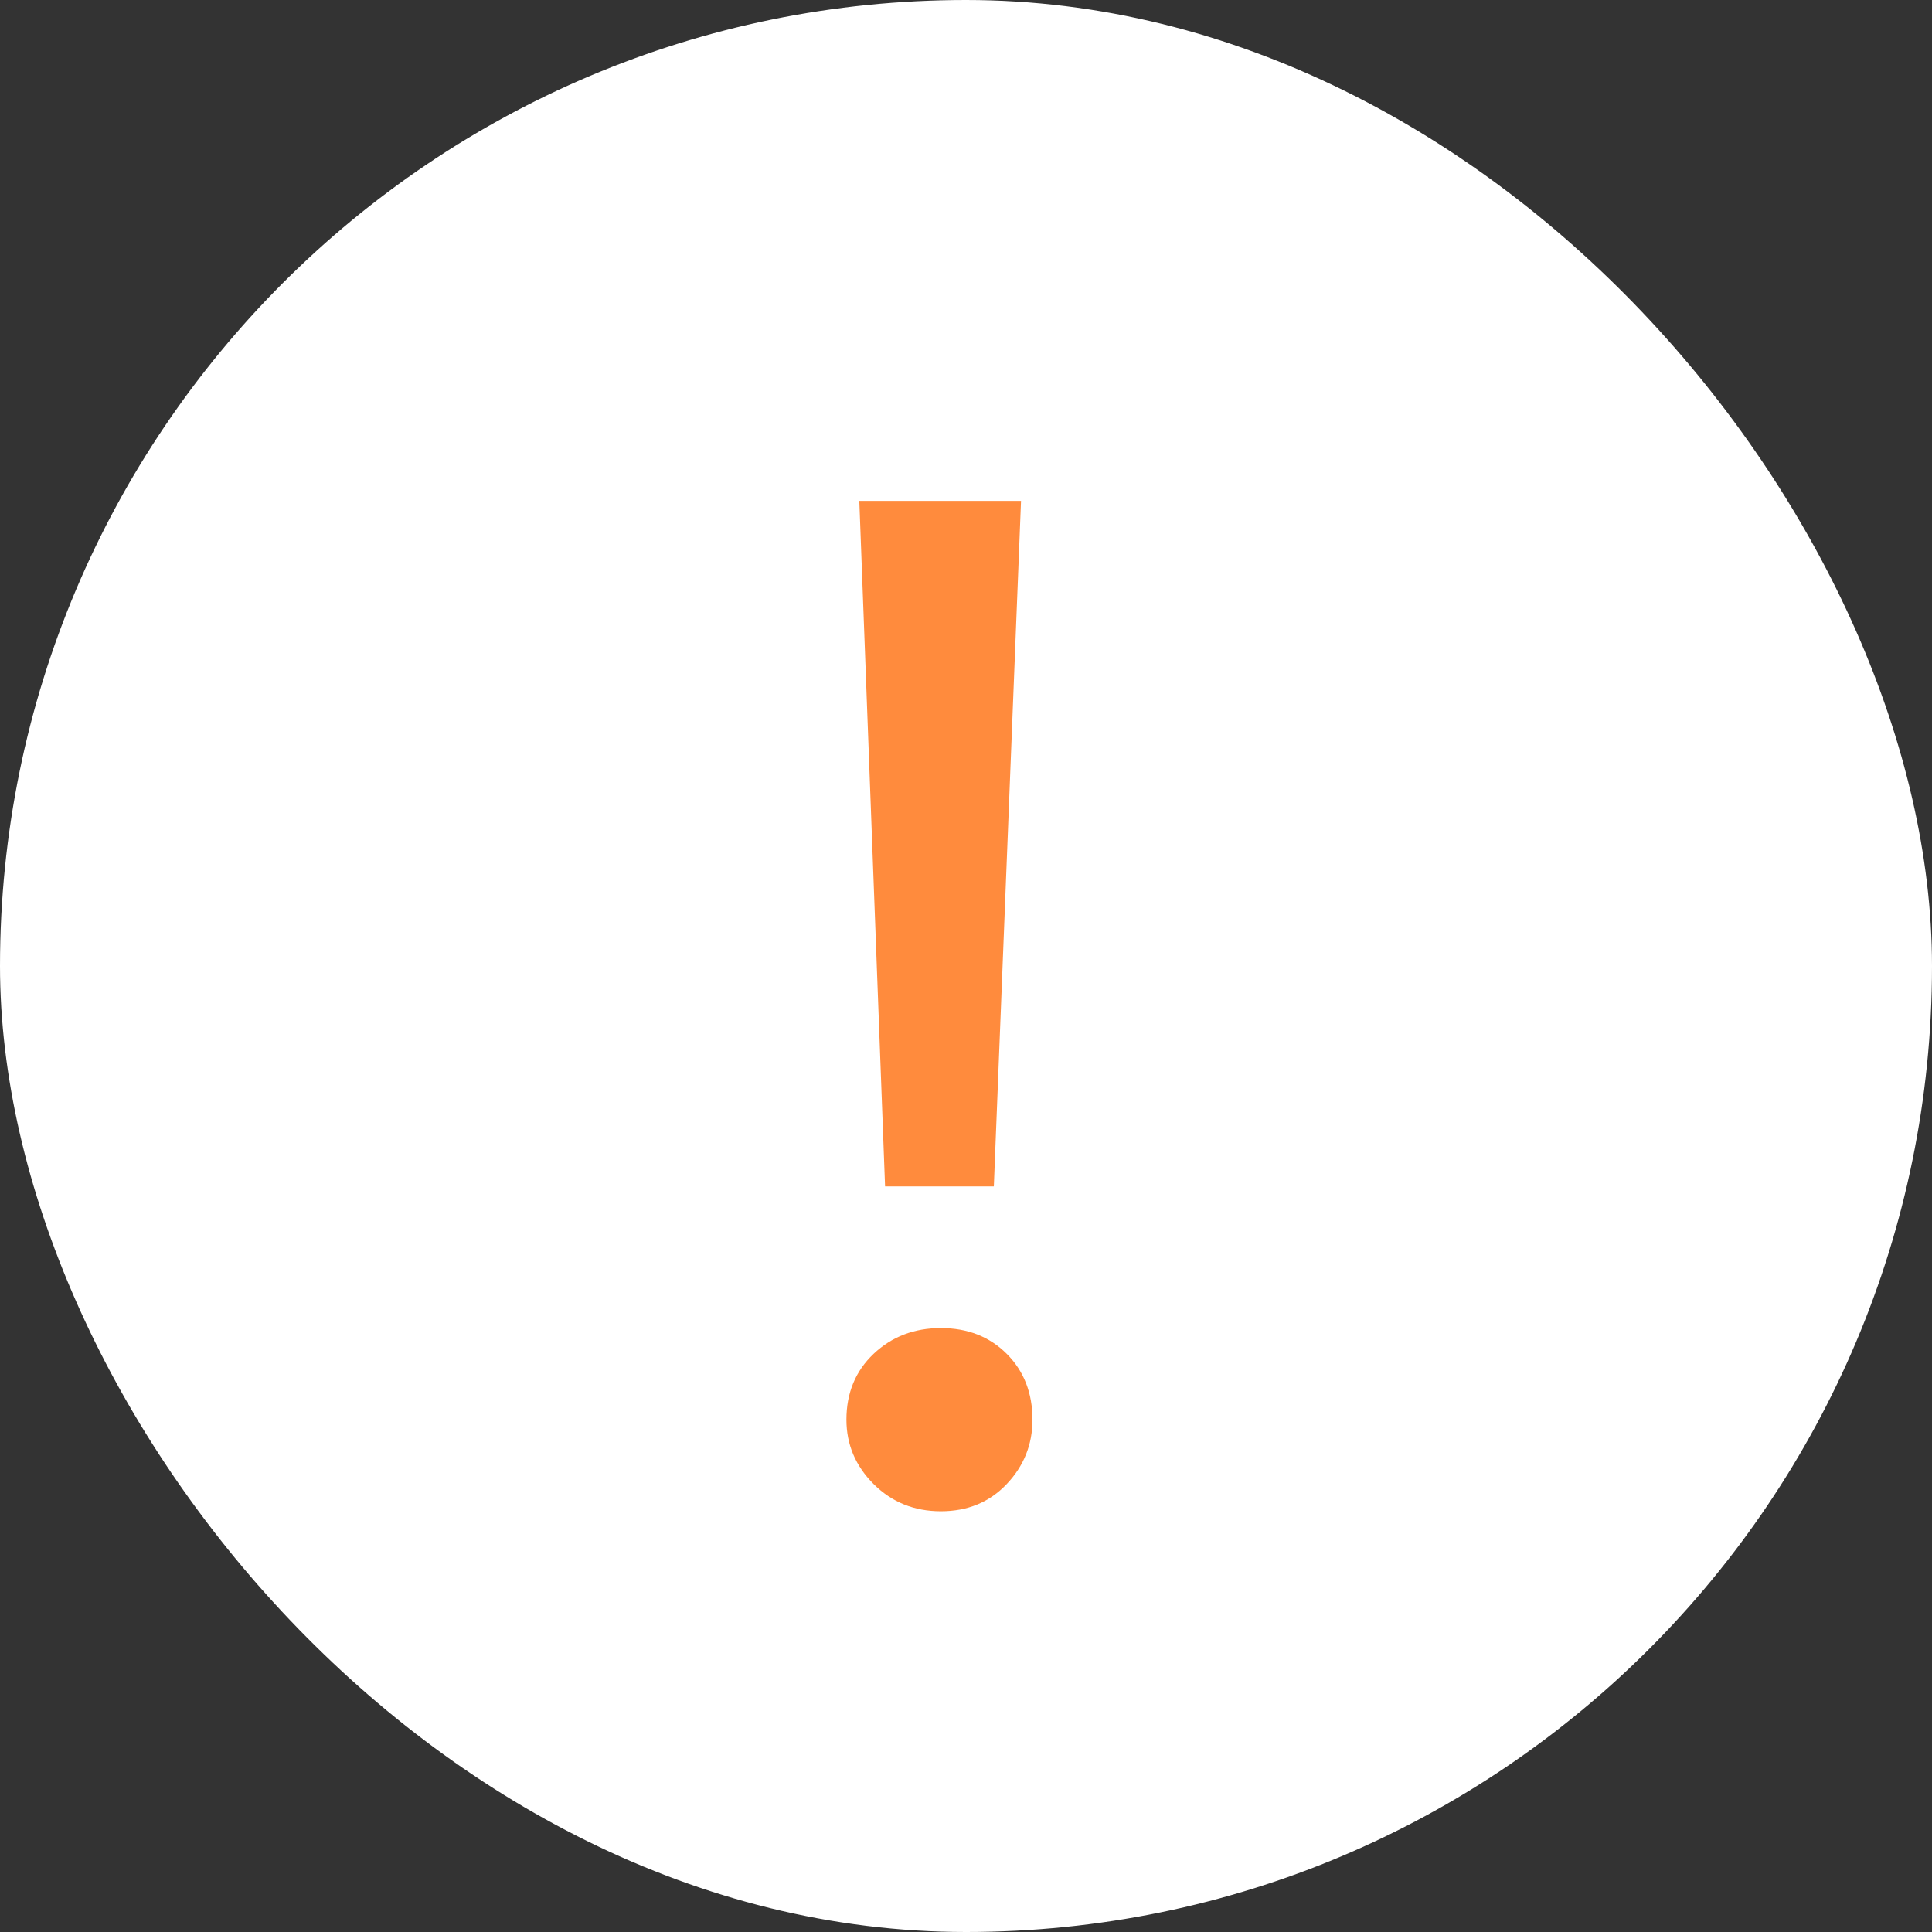 <svg width="27" height="27" viewBox="0 0 27 27" fill="none" xmlns="http://www.w3.org/2000/svg">
<rect x="0" y="0" width="27" height="27" fill="#333333" stroke="none"/>
<rect x="0.5" y="0.5" width="26" height="26" rx="13" fill="white" stroke="white"/>
<path d="M12.369 16.58L12.009 7H14.269L13.889 16.58H12.369ZM13.149 21.12C12.776 21.12 12.463 20.993 12.209 20.74C11.956 20.487 11.829 20.187 11.829 19.84C11.829 19.467 11.956 19.16 12.209 18.92C12.463 18.68 12.776 18.56 13.149 18.56C13.523 18.56 13.829 18.68 14.069 18.92C14.309 19.16 14.429 19.467 14.429 19.84C14.429 20.187 14.309 20.487 14.069 20.74C13.829 20.993 13.523 21.12 13.149 21.12Z" fill="#FF8B3D"/>
</svg>
